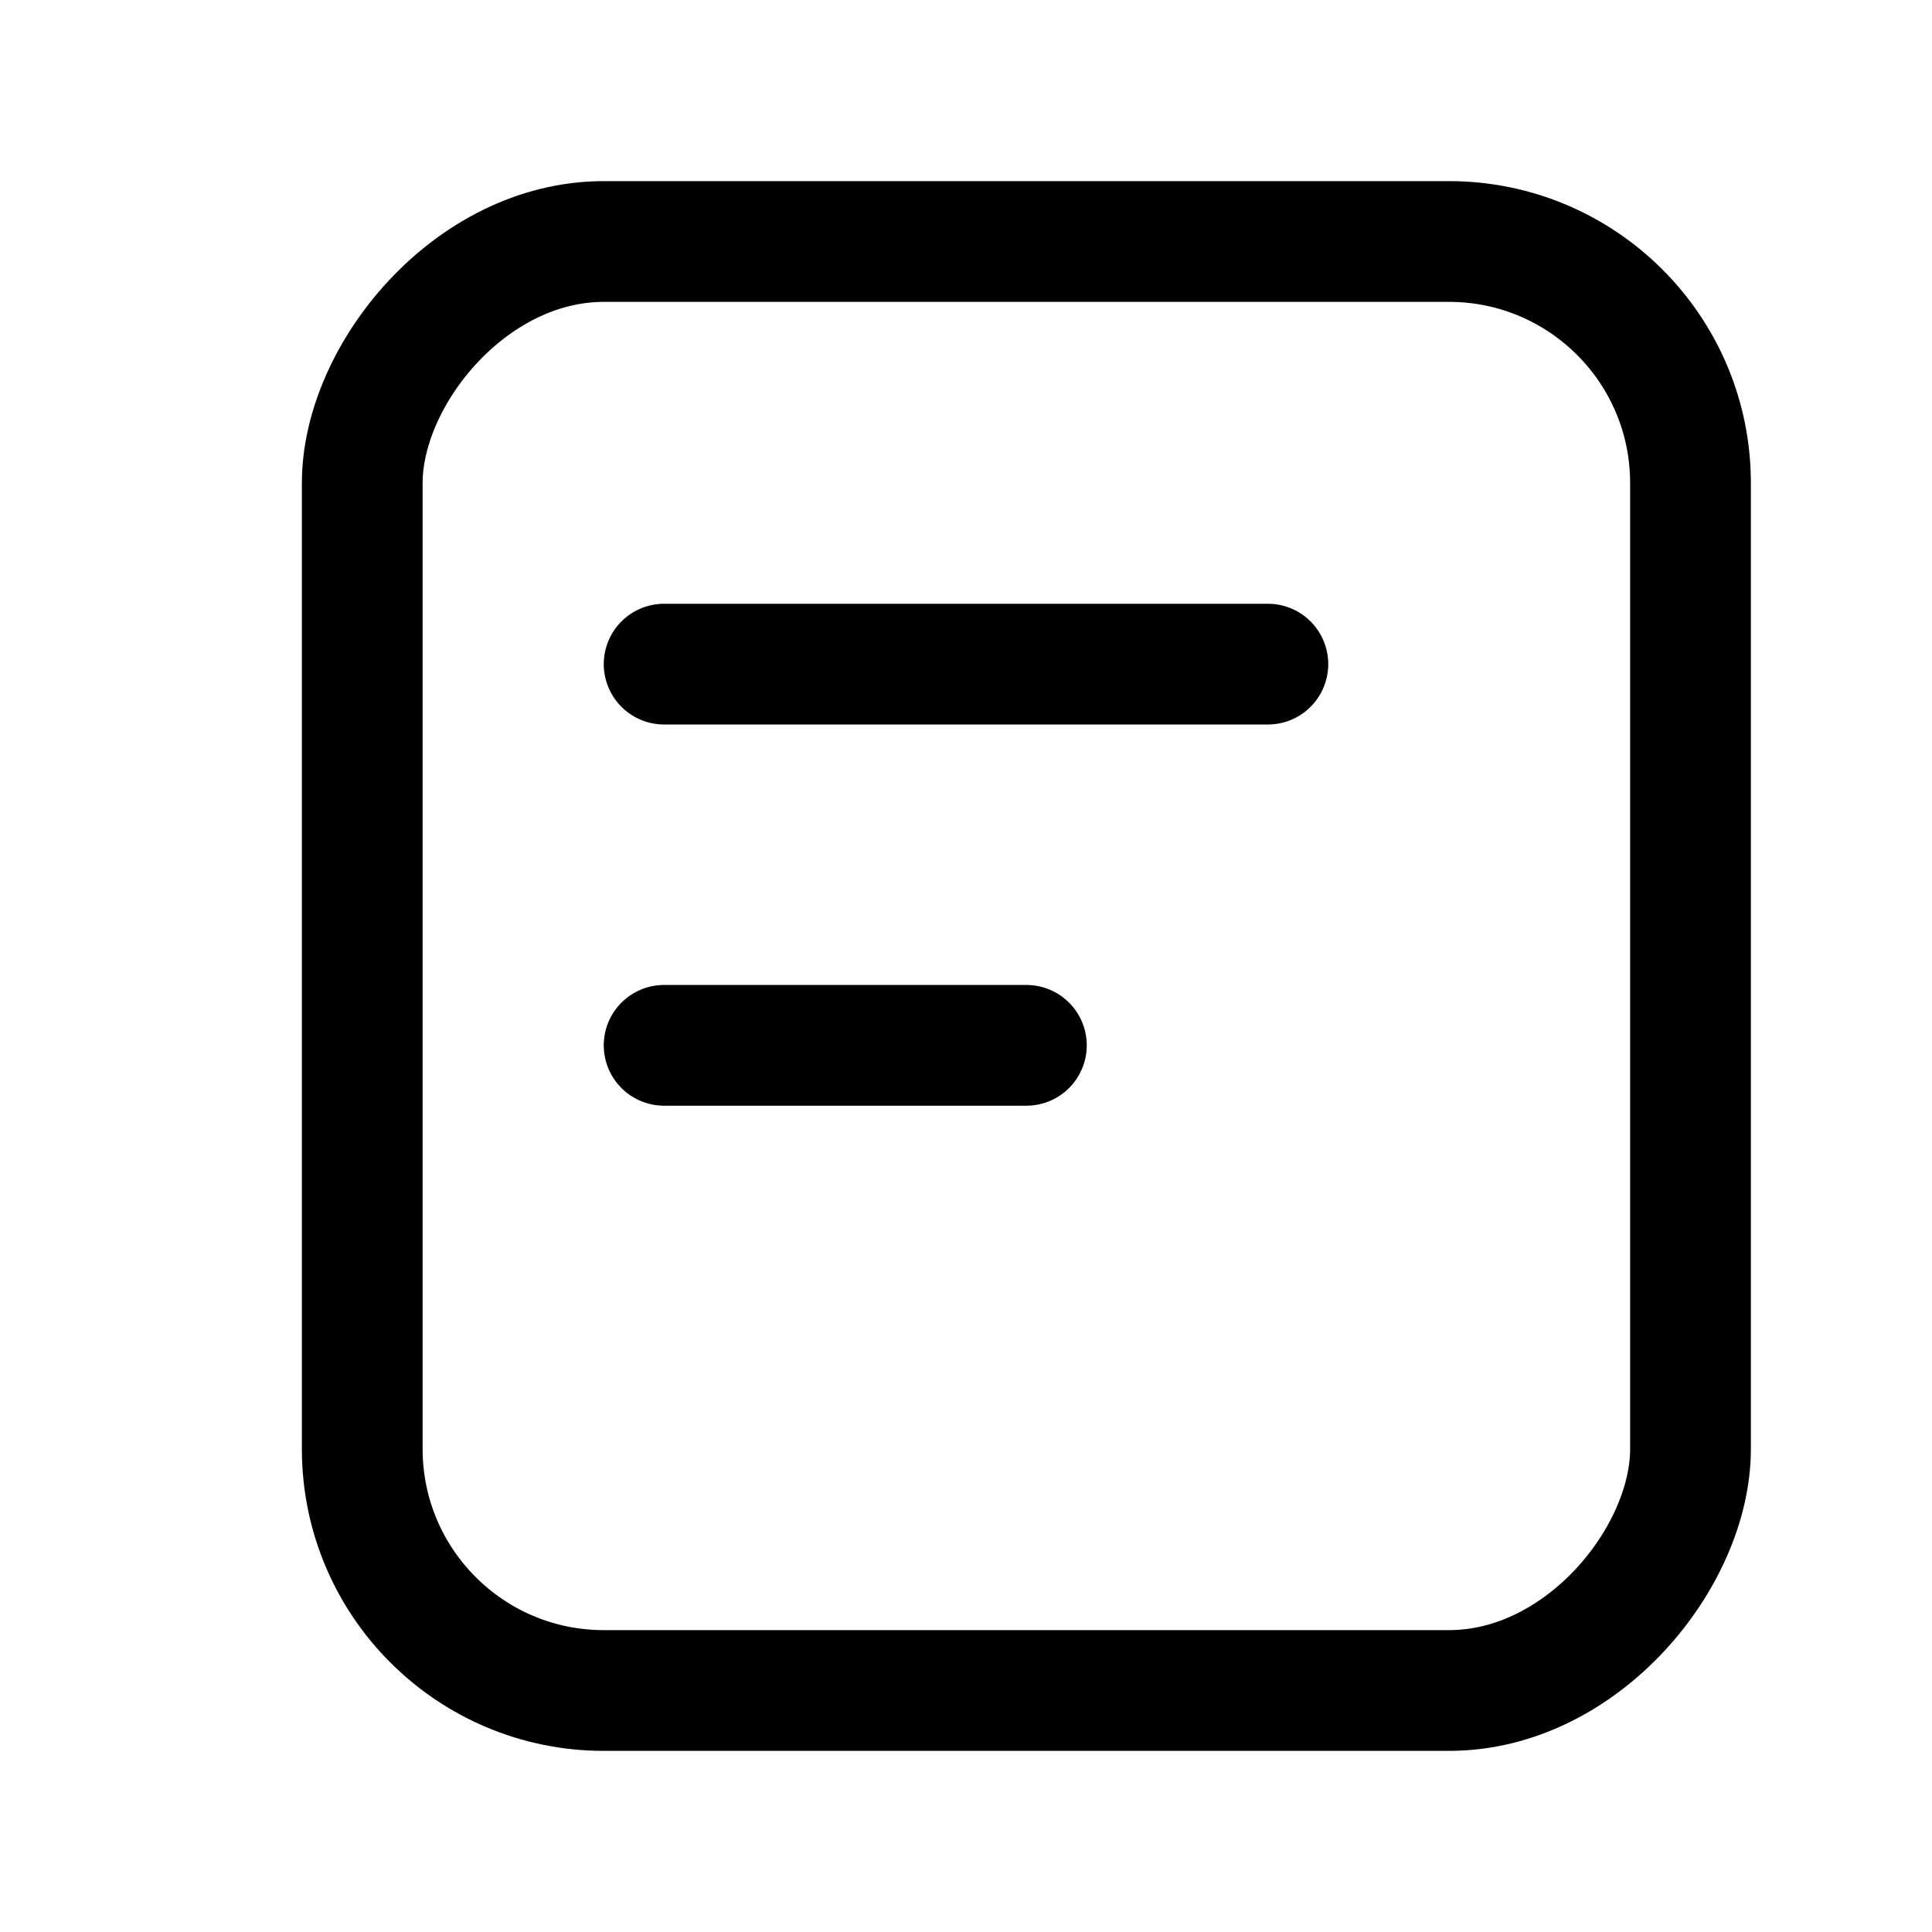 <?xml version="1.0" encoding="UTF-8"?>
<svg width="16px" height="16px" viewBox="0 0 16 16" version="1.1" xmlns="http://www.w3.org/2000/svg" xmlns:xlink="http://www.w3.org/1999/xlink">
    <title>操作/反馈备份</title>
    <g id="操作/反馈备份" stroke="currentColor" stroke-width="1" fill="none" fill-rule="evenodd">
        <line x1="5.5" y1="5.5" x2="10.5" y2="5.5" id="路径-18备份" stroke="currentColor" stroke-linecap="round"></line>
        <rect id="矩形" stroke="currentColor" transform="translate(8.5, 8) scale(-1, 1) translate(-8.5, -8) " x="3" y="2" width="11" height="12" rx="2"></rect>
        <line x1="5.5" y1="8.657" x2="8.5" y2="8.657" id="路径-18备份-2" stroke="currentColor" stroke-linecap="round"></line>
    </g>
</svg>
